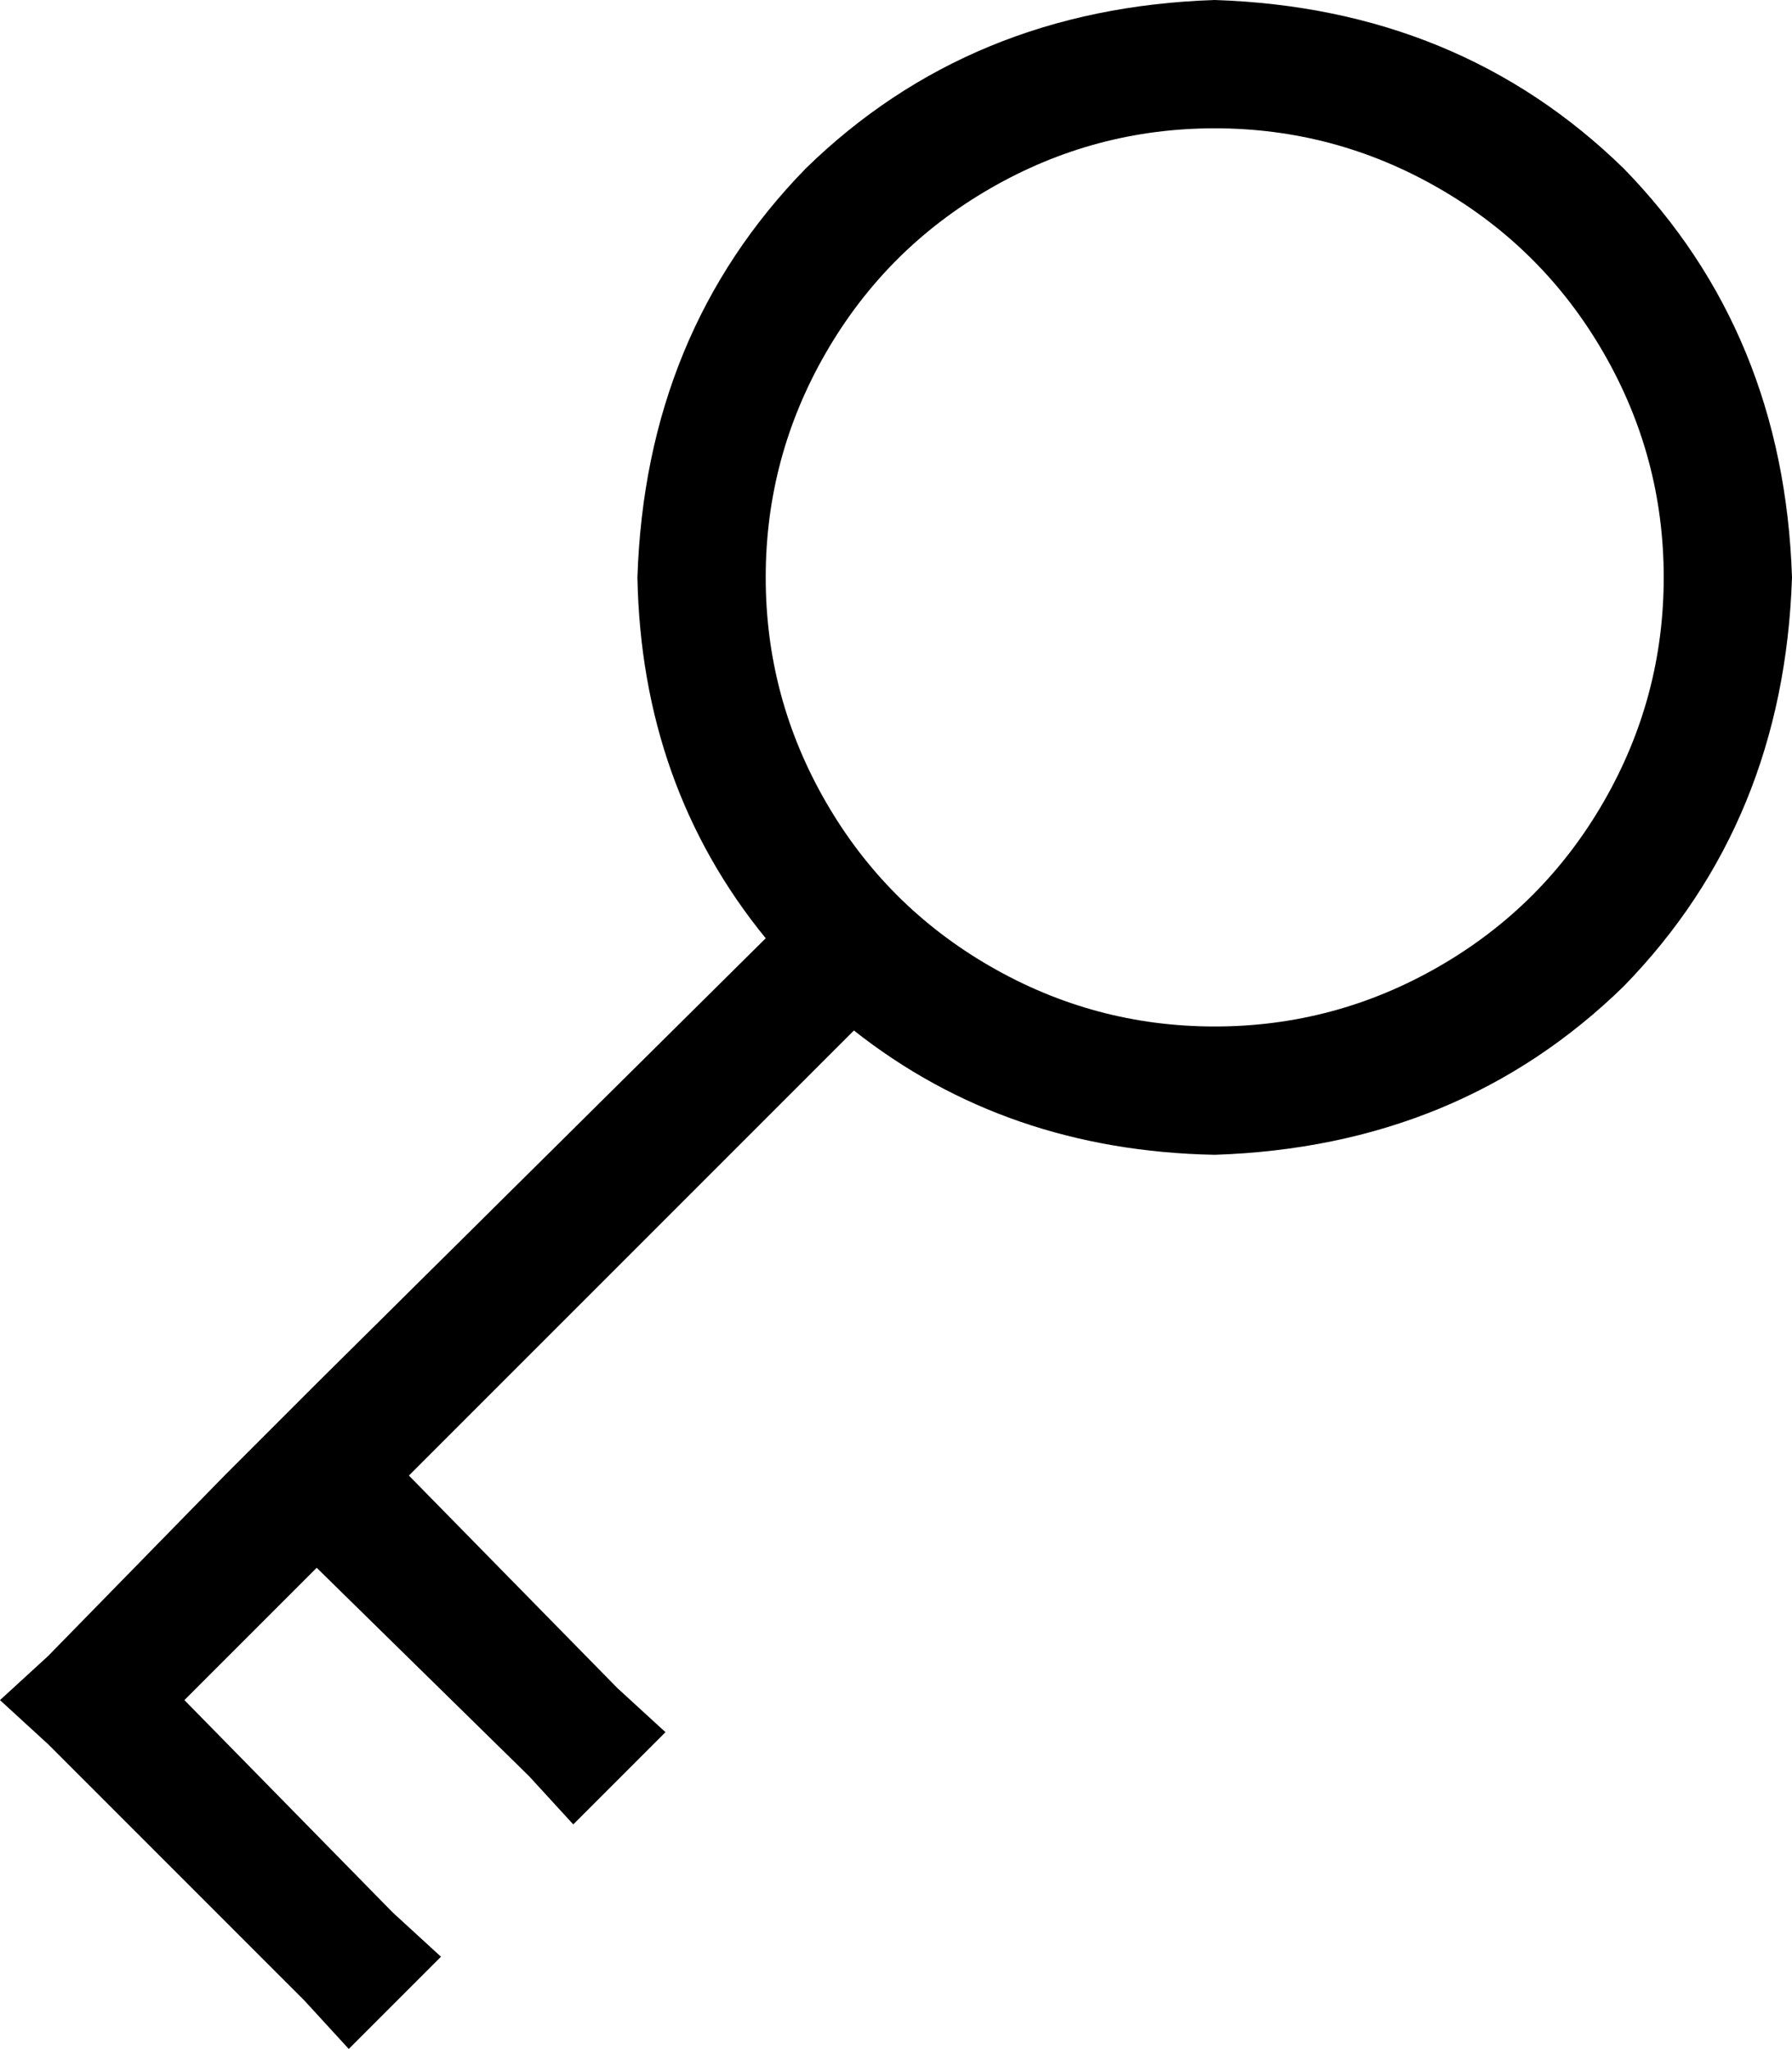 <svg xmlns="http://www.w3.org/2000/svg" viewBox="0 0 447 511">
    <path d="M 303 32 Q 333 32 359 47 L 359 47 Q 385 62 400 88 Q 415 114 415 144 Q 415 174 400 200 Q 385 226 359 241 Q 333 256 303 256 Q 273 256 247 241 Q 221 226 206 200 Q 191 174 191 144 Q 191 114 206 88 Q 221 62 247 47 Q 273 32 303 32 L 303 32 Z M 303 288 Q 364 286 405 246 L 405 246 Q 445 205 447 144 Q 445 83 405 42 Q 364 2 303 0 Q 242 2 201 42 Q 161 83 159 144 Q 160 196 191 234 L 79 345 L 56 368 L 12 413 L 0 424 L 12 435 L 76 499 L 87 511 L 110 488 L 98 477 L 46 424 L 79 391 L 132 443 L 143 455 L 166 432 L 154 421 L 102 368 L 213 257 Q 251 287 303 288 L 303 288 Z"/>
</svg>
